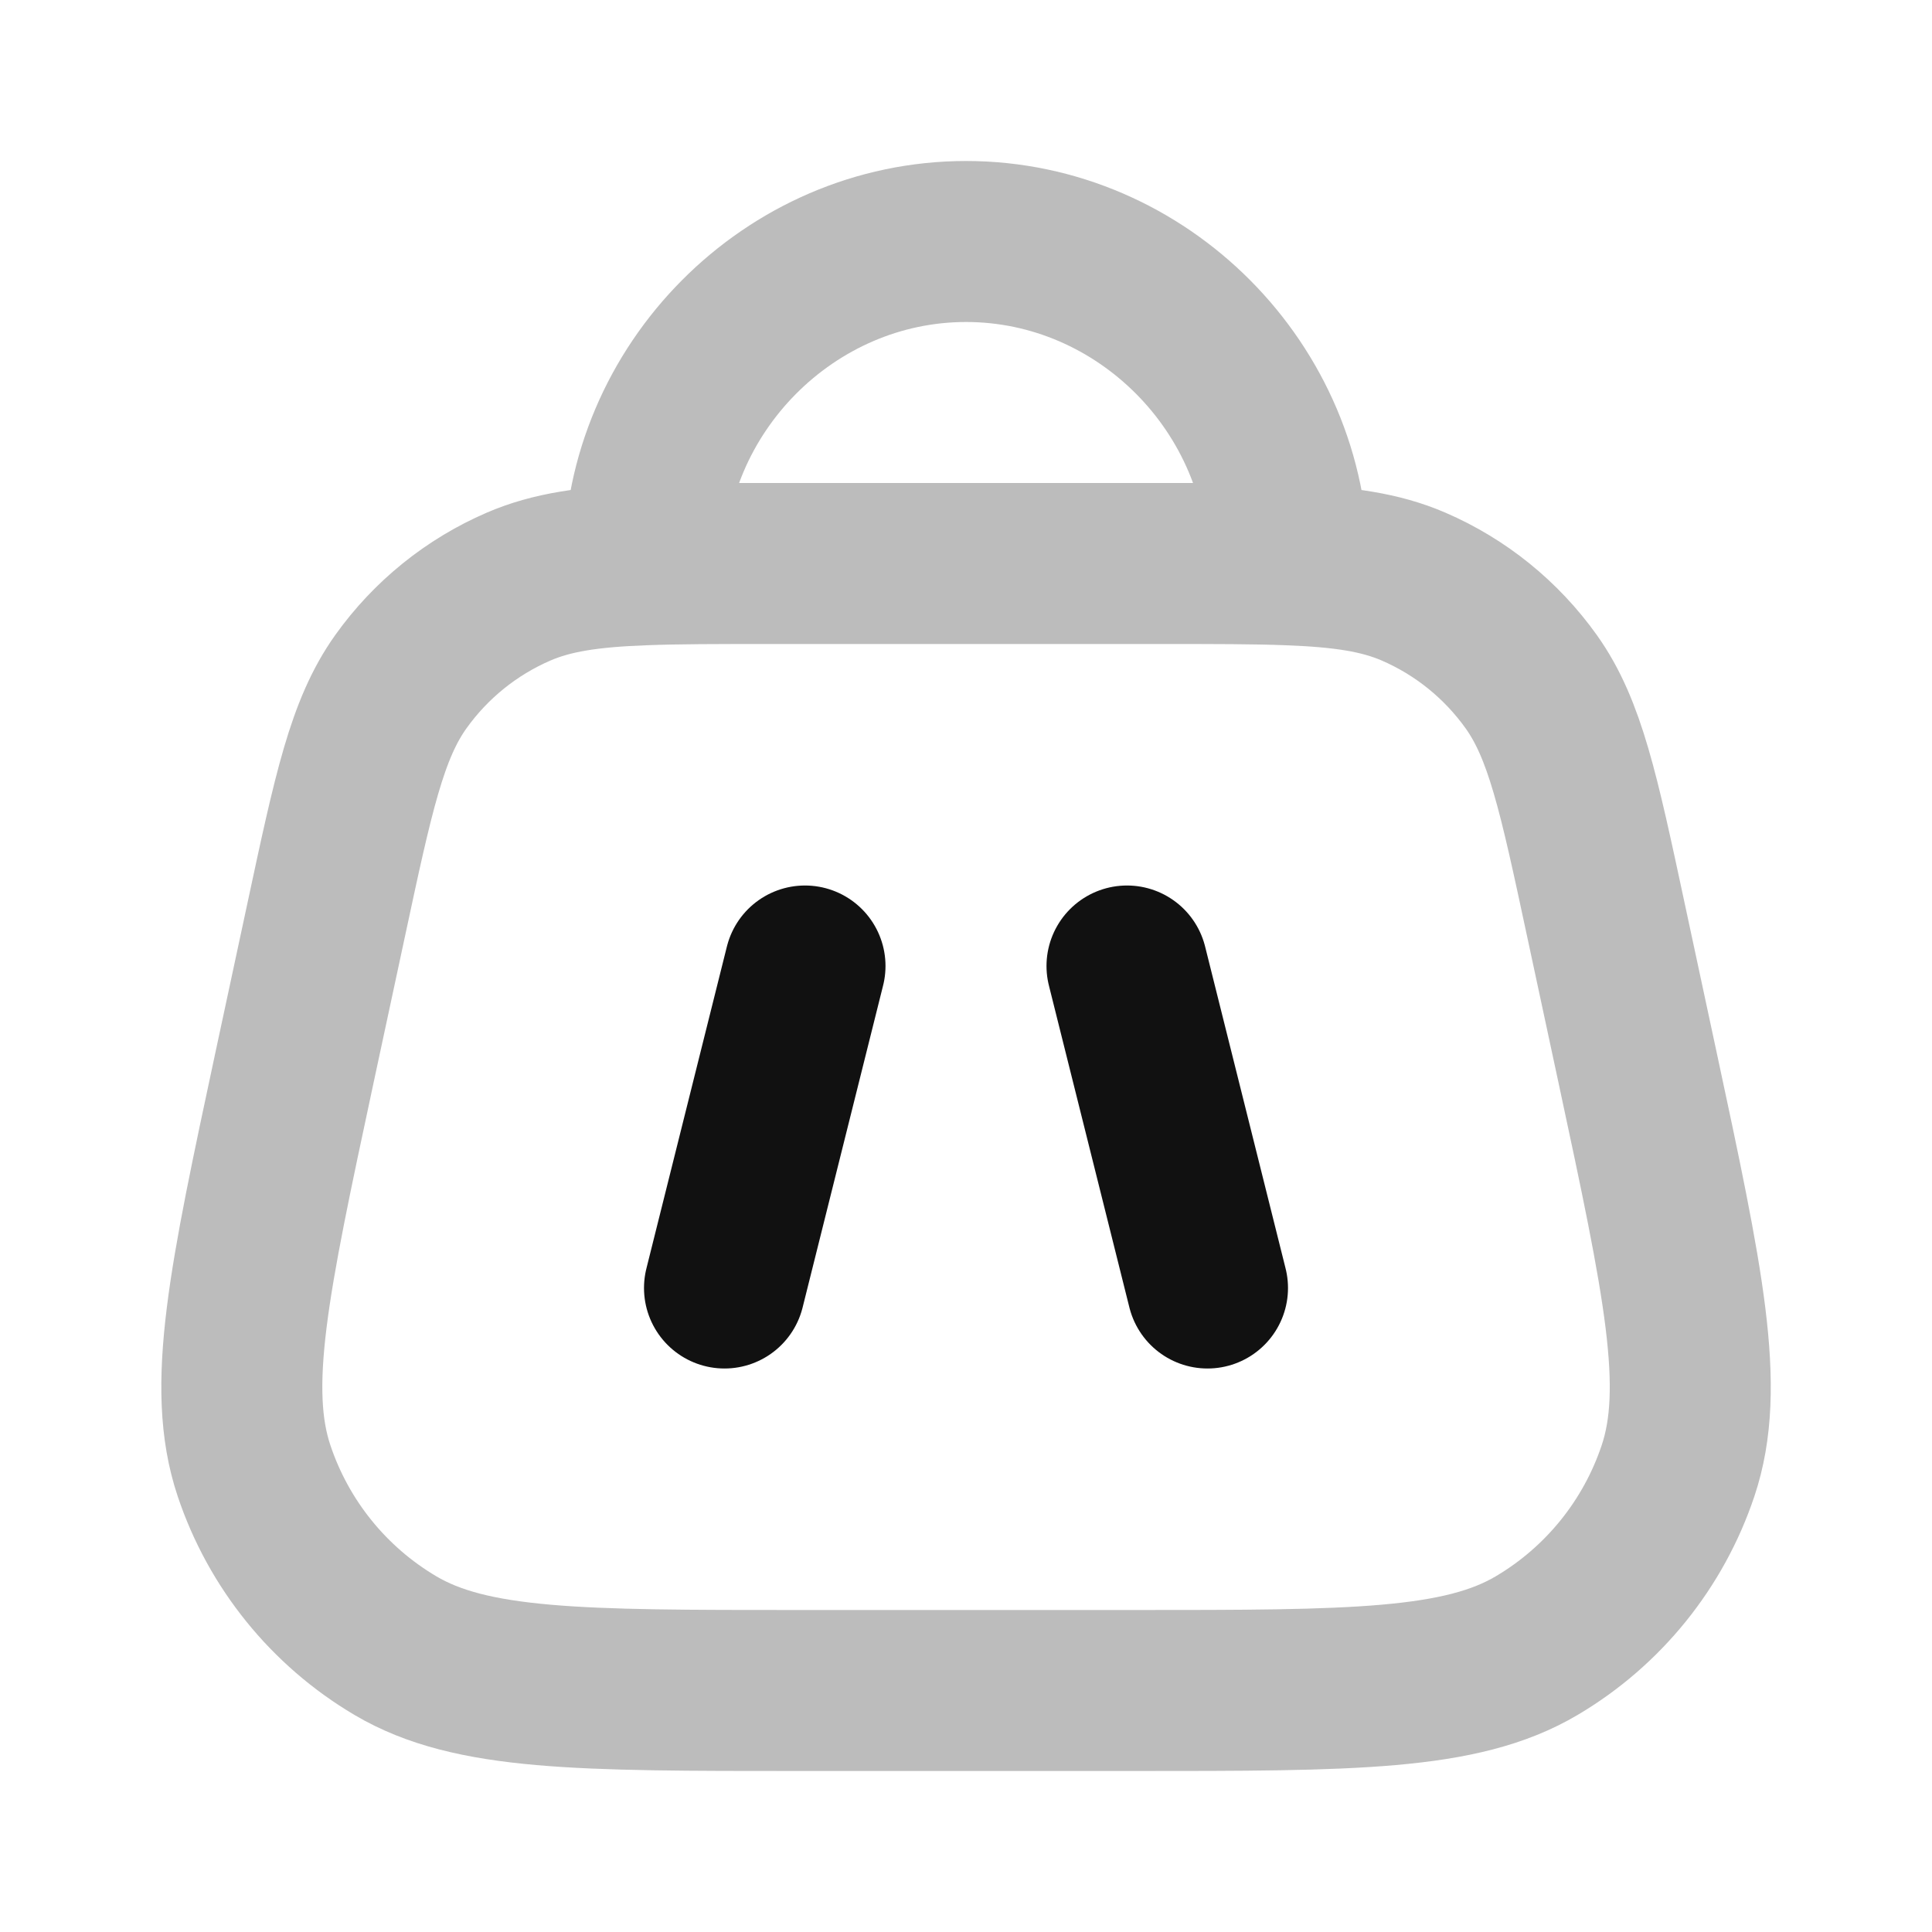 <svg width="24" height="24" viewBox="0 0 24 24" fill="none" xmlns="http://www.w3.org/2000/svg">
<path opacity="0.28" d="M8.001 7.016C8.417 7 8.914 7 9.528 7H14.473C15.087 7 15.584 7 16.001 7.016M8.001 7.016C7.321 7.041 6.854 7.109 6.442 7.287C5.856 7.54 5.35 7.949 4.979 8.469C4.559 9.059 4.39 9.848 4.052 11.427L3.659 13.259C3.092 15.908 2.808 17.233 3.156 18.271C3.461 19.182 4.084 19.953 4.911 20.442C5.853 21 7.208 21 9.917 21H14.084C16.793 21 18.148 21 19.09 20.442C19.917 19.953 20.54 19.182 20.845 18.271C21.193 17.233 20.91 15.908 20.342 13.259L19.949 11.427C19.611 9.848 19.442 9.059 19.022 8.469C18.651 7.949 18.146 7.54 17.56 7.287C17.148 7.109 16.681 7.041 16.001 7.016M8.001 7.016C8.001 4.83 9.808 3 12.001 3C14.193 3 16.001 4.83 16.001 7.016" stroke="#111111" stroke-width="2" stroke-linecap="round" stroke-linejoin="round"/>
<path d="M10 12L9 16M14 12L15 16" stroke="#111111" stroke-width="2" stroke-linecap="round" stroke-linejoin="round"/>
</svg>

